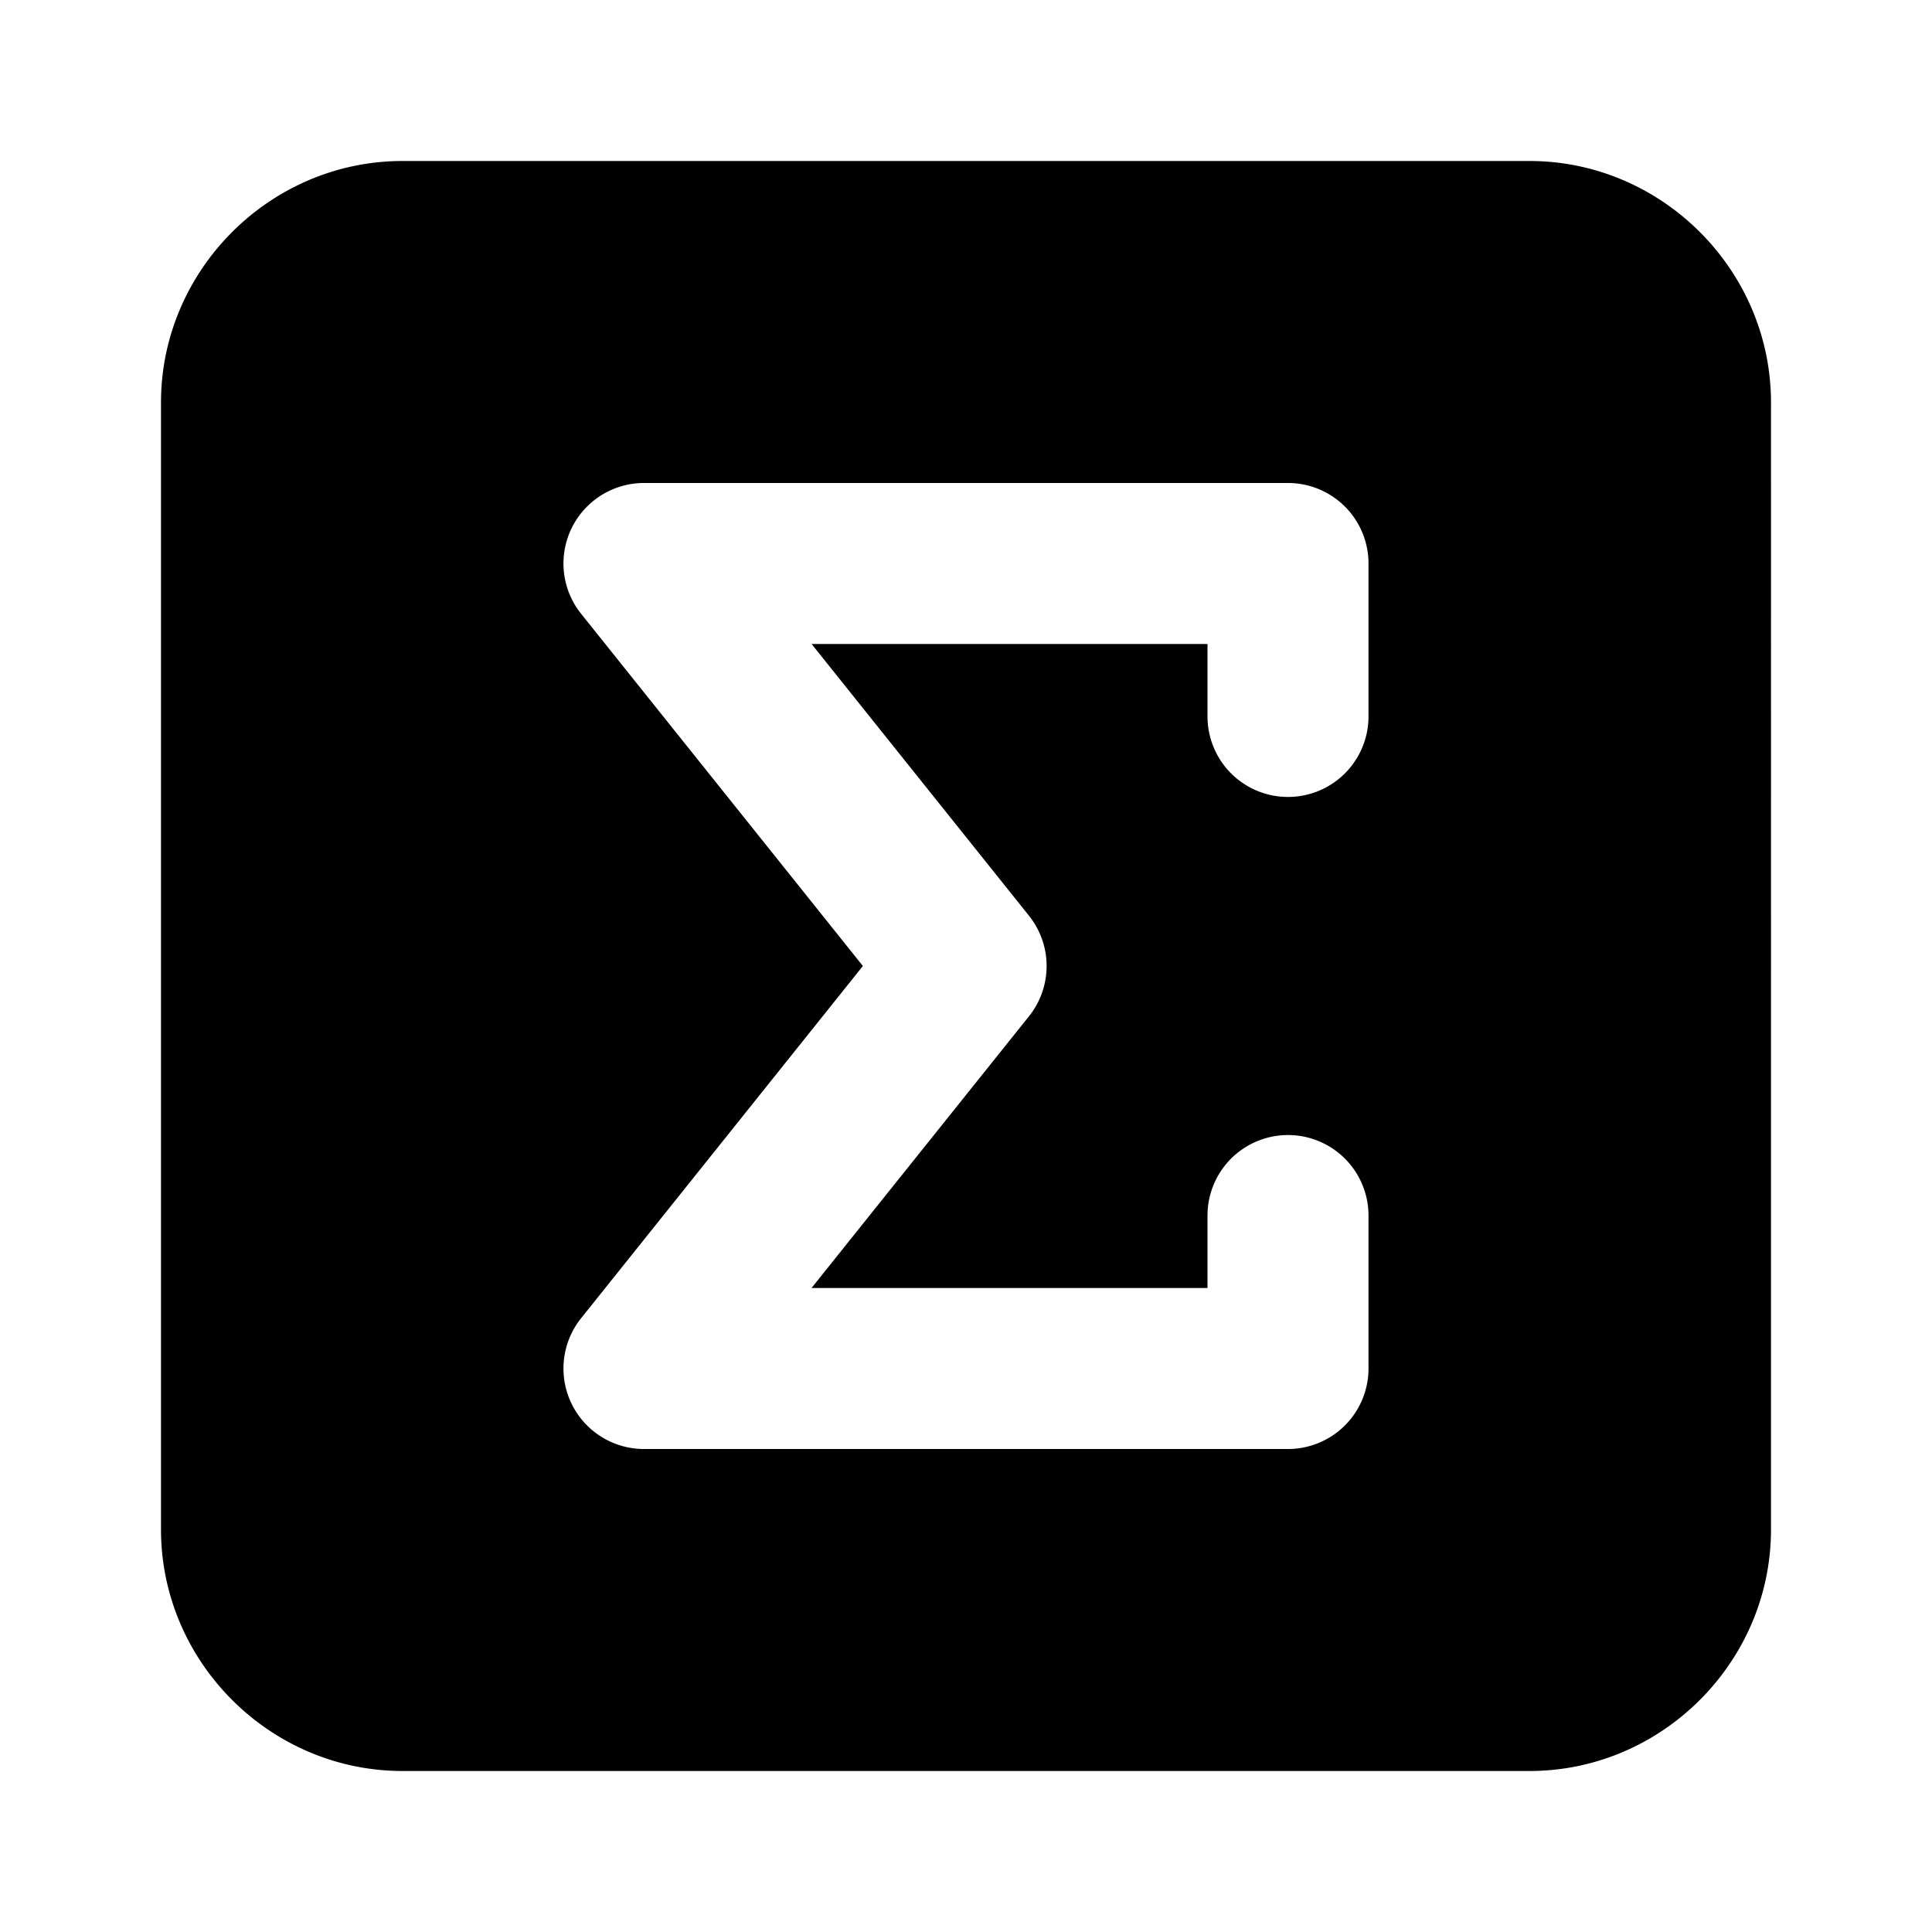 <svg xmlns="http://www.w3.org/2000/svg" width="24" height="24" viewBox="0 0 24 24"><path d="M5 2C3.355 2 2 3.355 2 5v14c0 1.645 1.355 3 3 3h14c1.645 0 3-1.355 3-3V5c0-1.645-1.355-3-3-3Zm3 4h8a1 1 0 0 1 1 1v1.9a1 1 0 0 1-2 0V8h-4.918l2.7 3.375a1 1 0 0 1 0 1.25L10.081 16H15v-.9a1 1 0 0 1 2 0V17a1 1 0 0 1-1 1H8a1 1 0 0 1-.781-1.625l3.5-4.375-3.5-4.375A1 1 0 0 1 8 6Z"/></svg>